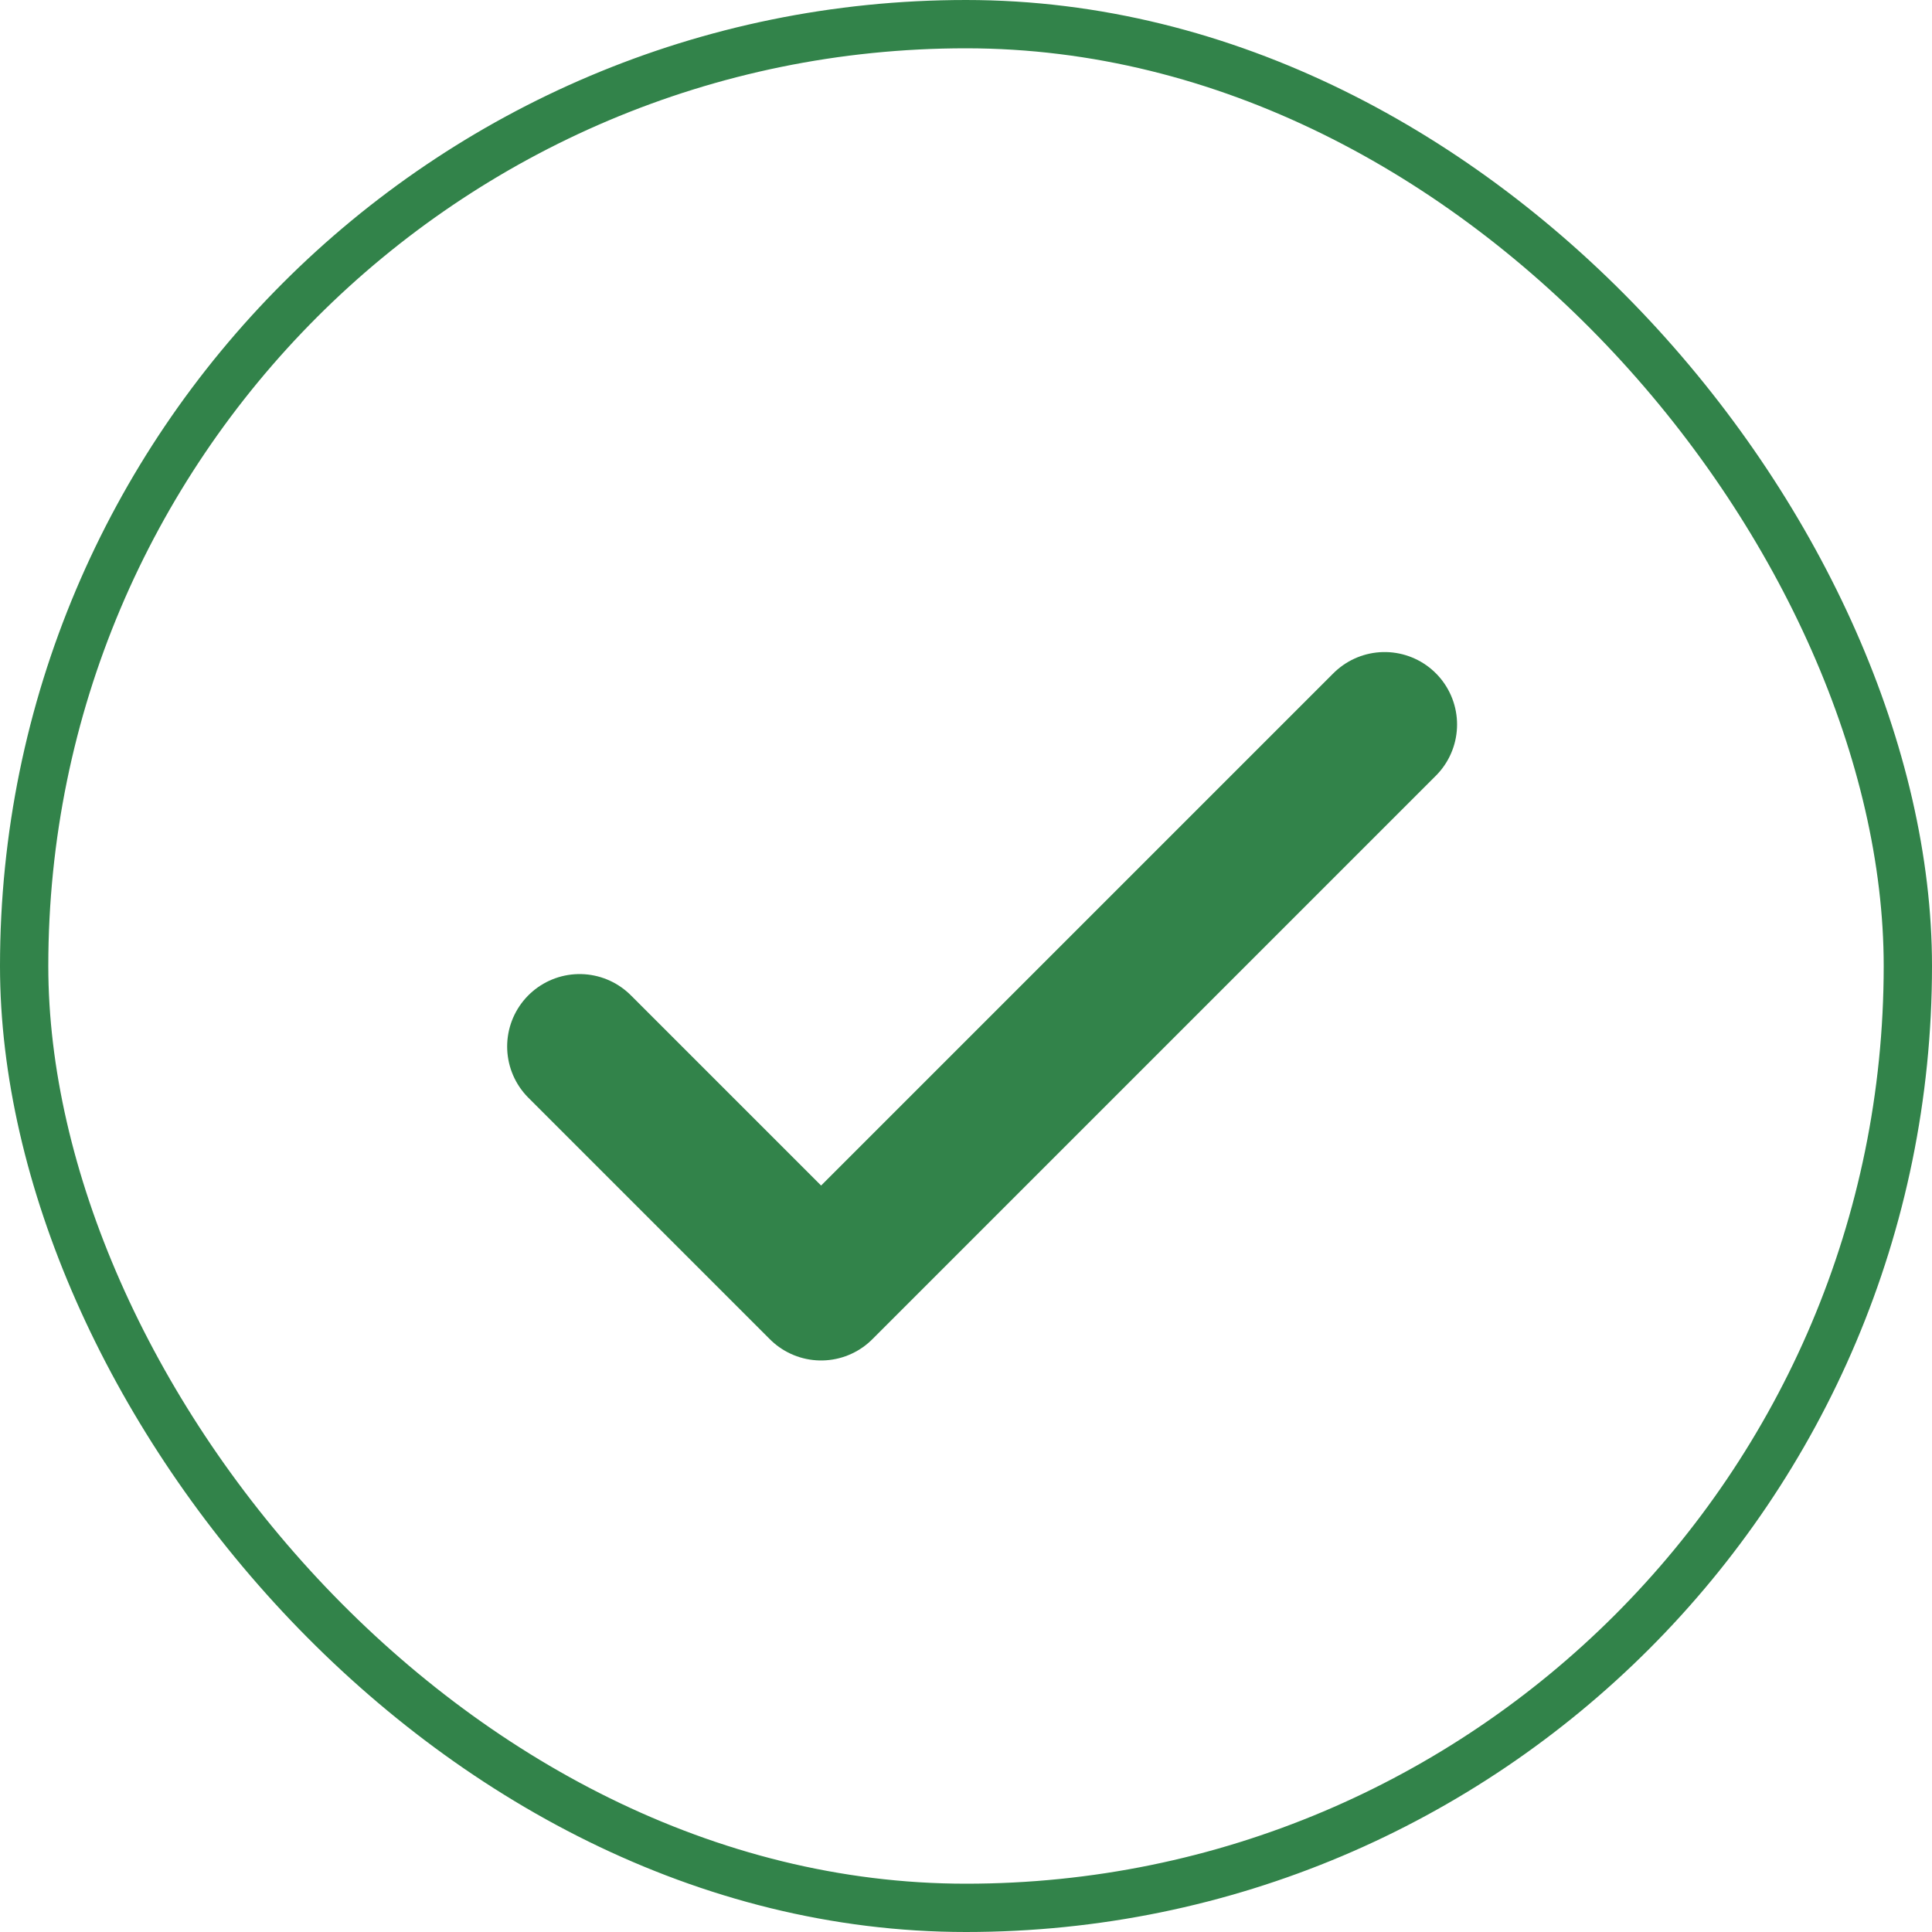<svg xmlns="http://www.w3.org/2000/svg" width="40" height="40" fill="none"><rect width="39" height="39" x=".5" y=".5" stroke="#32834A" rx="19.5"/><path stroke="#32834A" stroke-linecap="round" stroke-linejoin="round" stroke-width="3" d="m12 21.667 5 5L28.667 15"/></svg>
